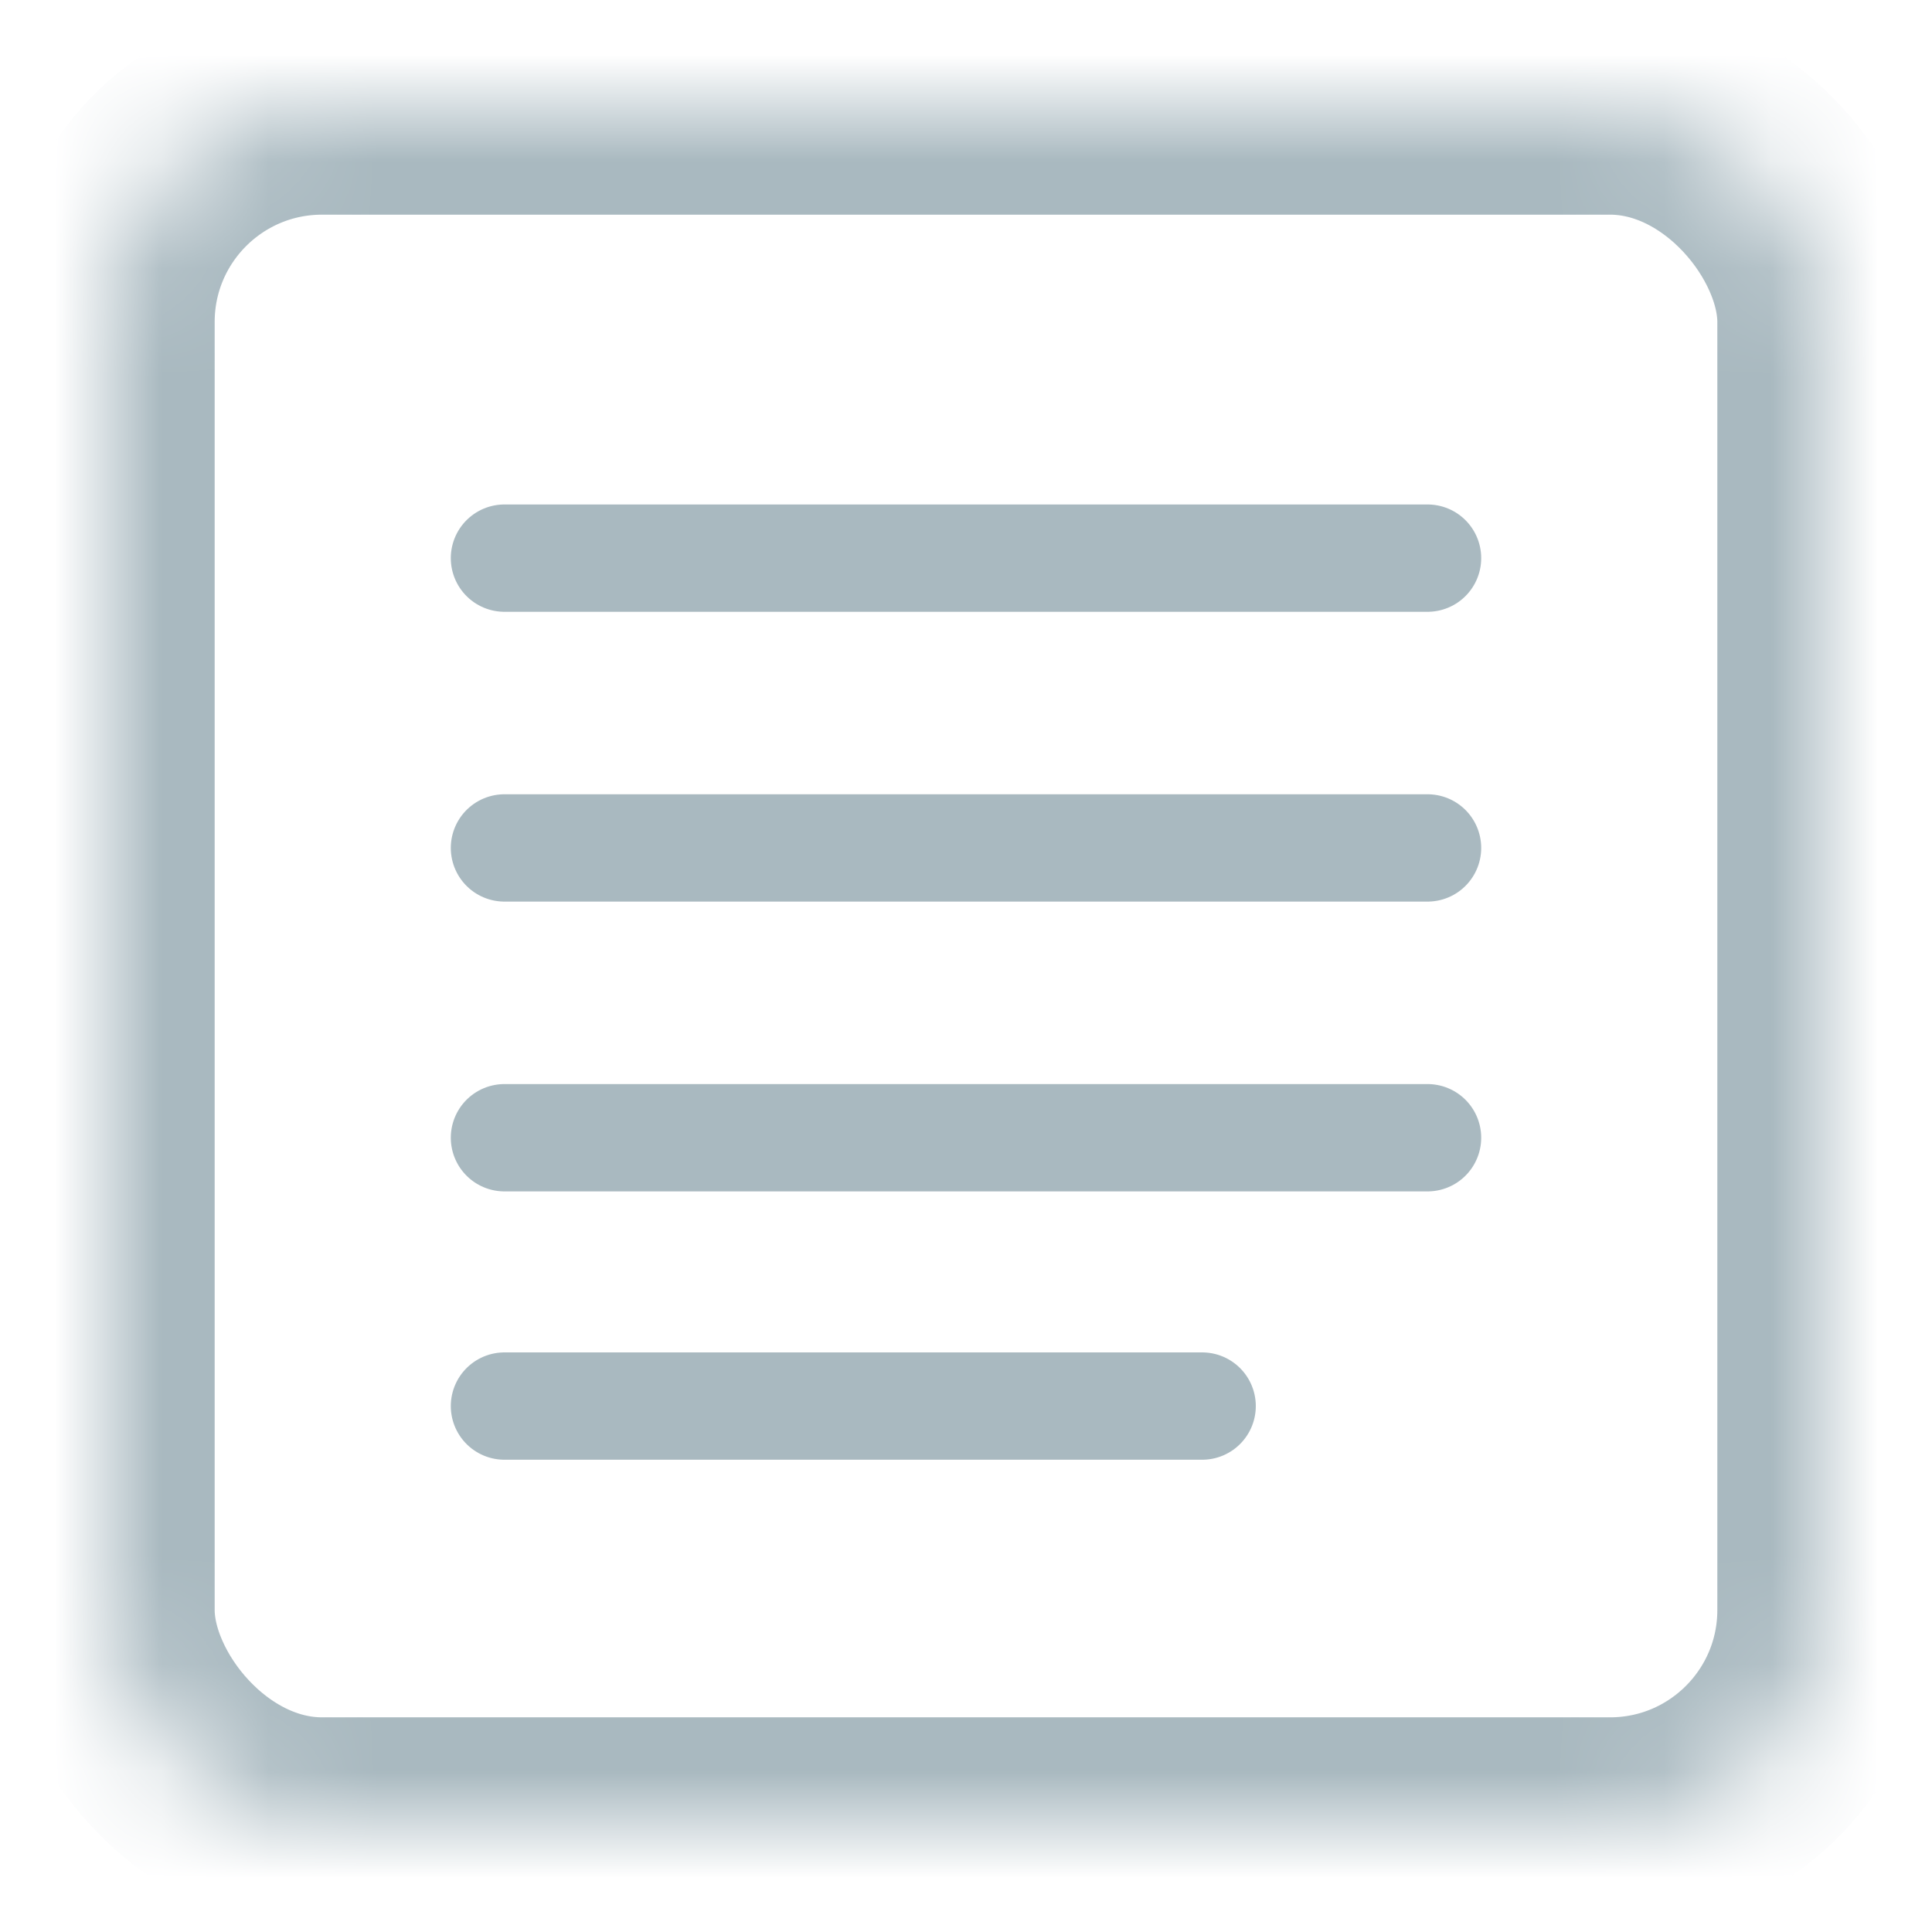 <svg
  xmlns="http://www.w3.org/2000/svg"
  width="16"
  height="16"
  viewBox="-1 -1 18 18"
  xmlns:xlink="http://www.w3.org/1999/xlink"
>
  <defs>
    <rect width="16" height="16" rx="2" id="breadcrumbs-icon-entry--a" />
    <mask width="16" height="16" x="0" y="0" fill="#fff" id="breadcrumbs-icon-entry--b">
      <use xlink:href="#breadcrumbs-icon-entry--a" />
    </mask>
  </defs>
  <g fill="none" fill-rule="evenodd" stroke="#A9B9C0">
    <use
      stroke-width="2"
      mask="url(#breadcrumbs-icon-entry--b)"
      xlink:href="#breadcrumbs-icon-entry--a"
    />
    <path
      d="M3.7 4.2h8.6M3.7 6.9h8.6M3.7 9.6h8.6m-8.6 2.5h6.5"
      stroke-linecap="round"
      stroke-linejoin="round"
    />
  </g>
</svg>
